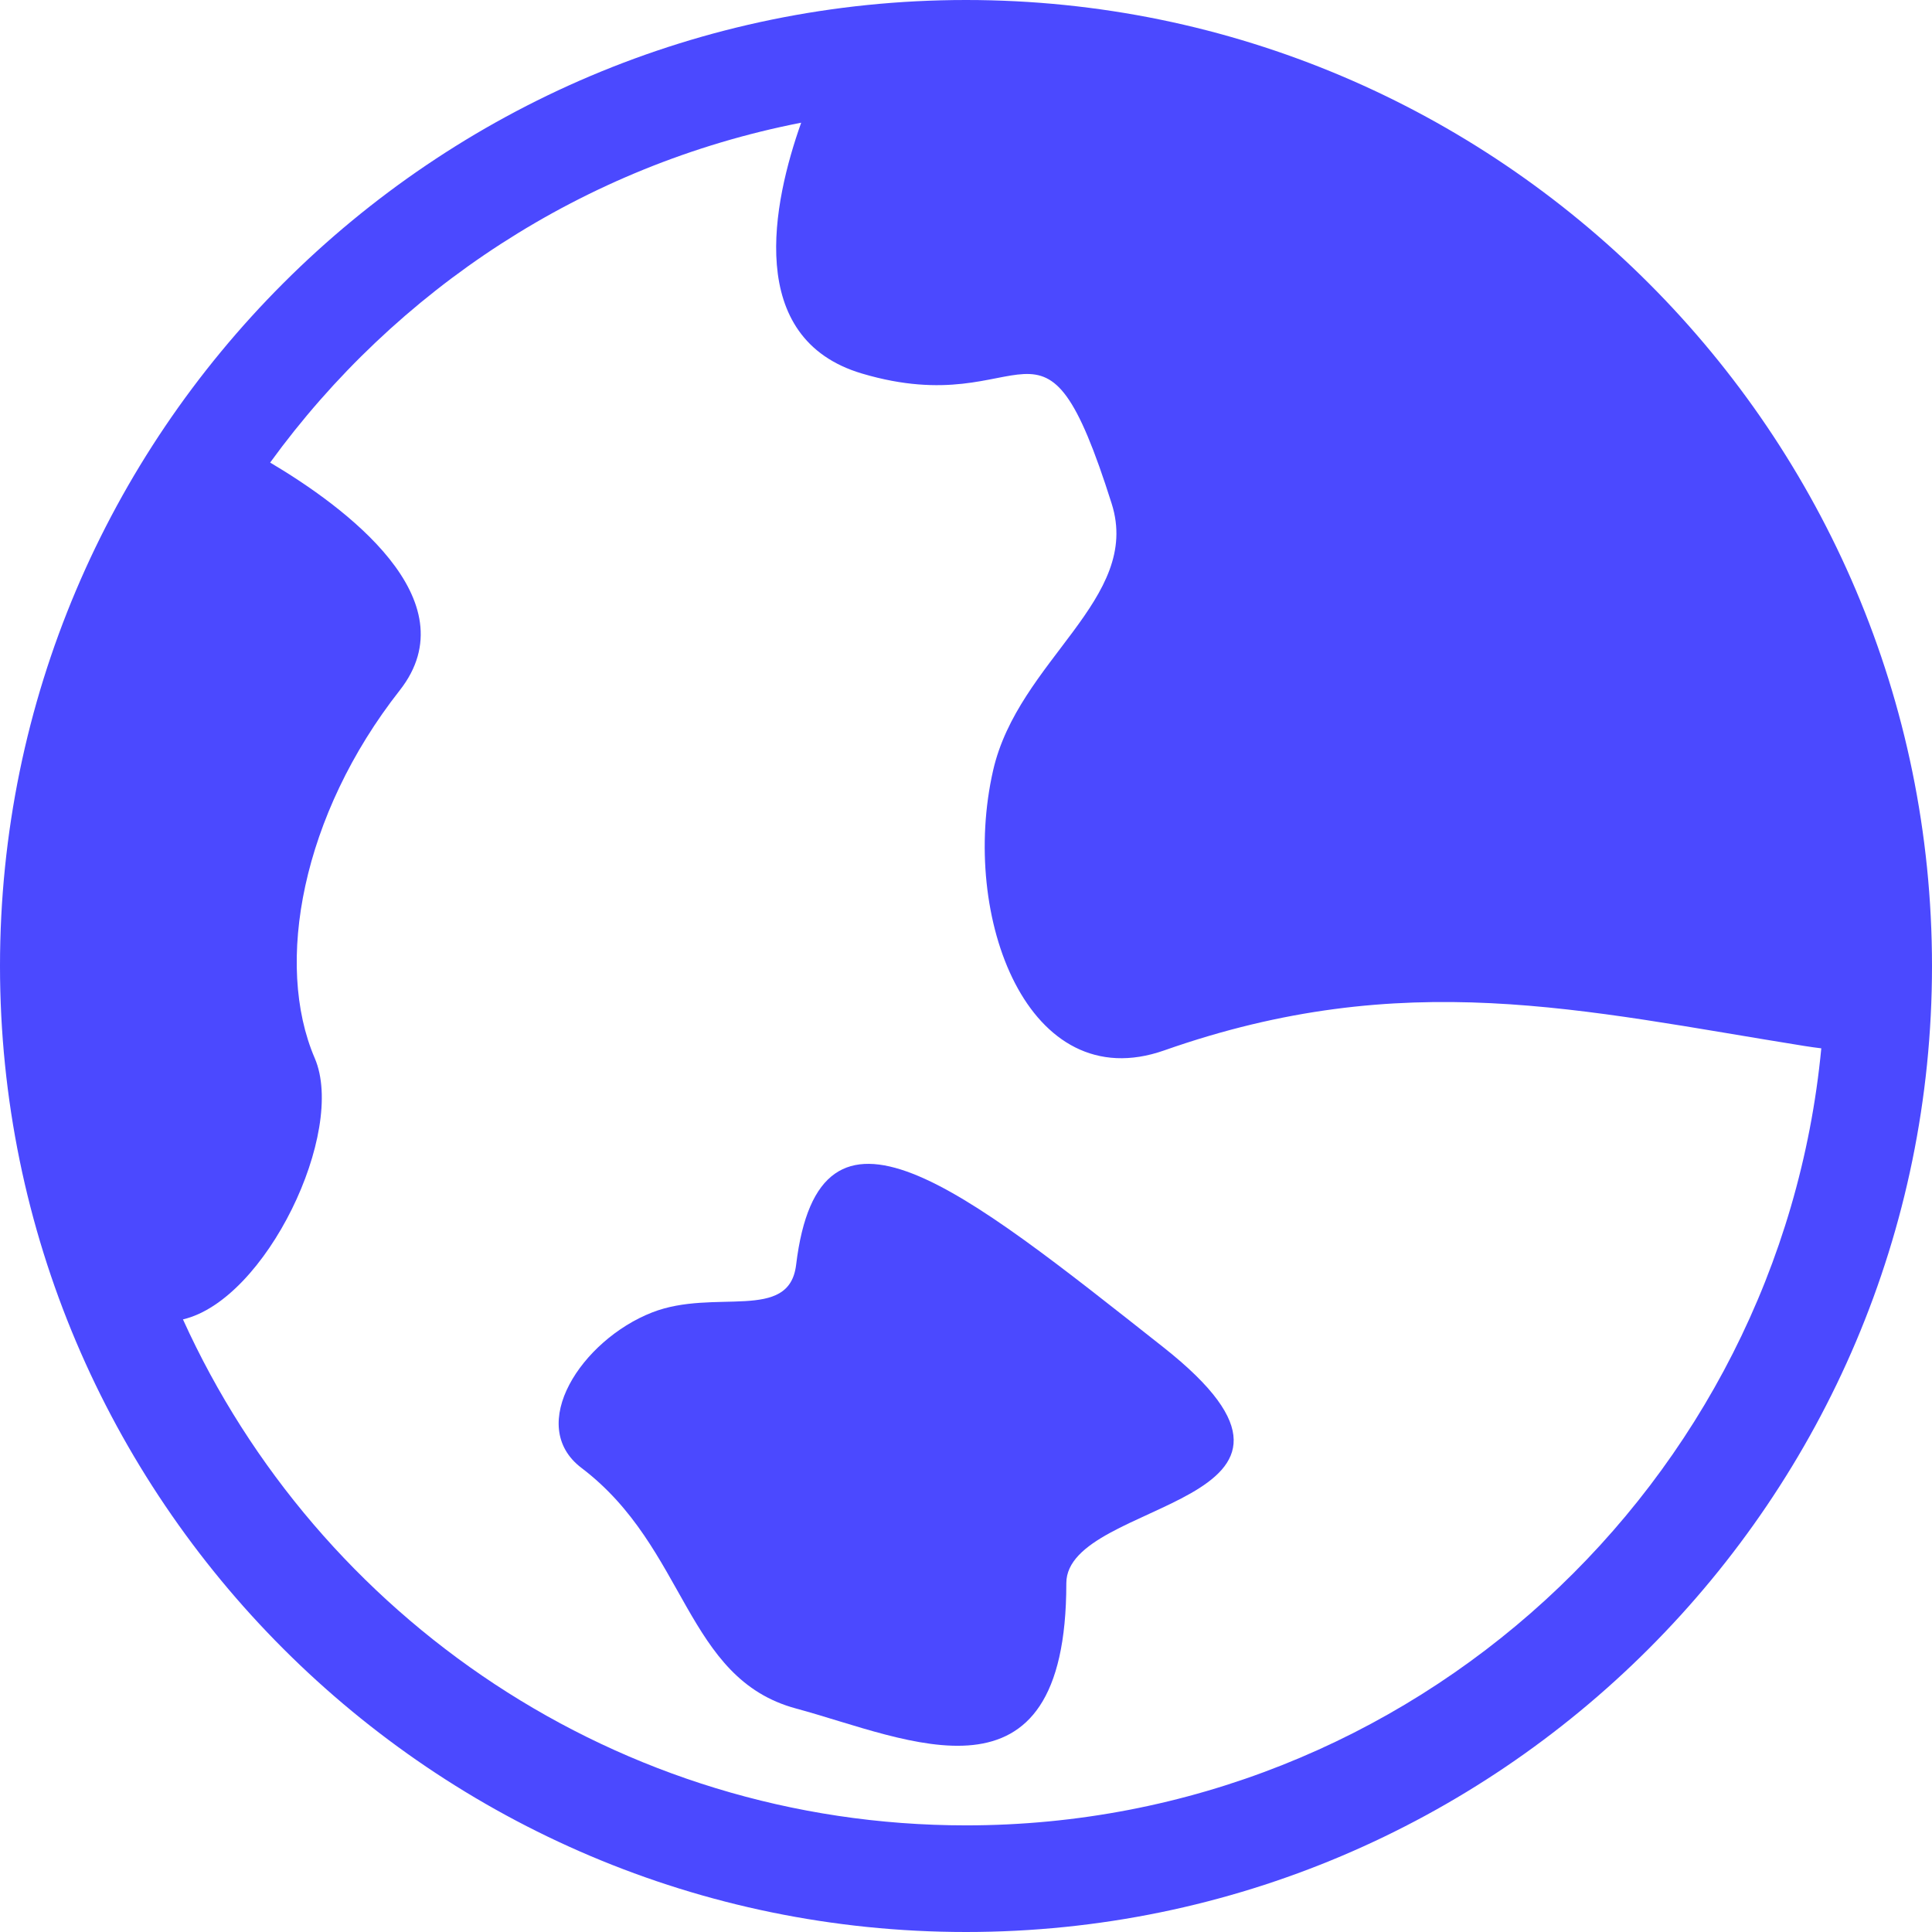 <?xml version="1.0" encoding="UTF-8"?>
<svg width="83px" height="83px" viewBox="0 0 83 83" version="1.1" xmlns="http://www.w3.org/2000/svg" xmlns:xlink="http://www.w3.org/1999/xlink">
    <!-- Generator: Sketch 57.1 (83088) - https://sketch.com -->
    <title>Group 23</title>
    <desc>Created with Sketch.</desc>
    <g id="Web" stroke="none" stroke-width="1" fill="none" fill-rule="evenodd">
        <g id="Desktop-HD-Copy" transform="translate(-678, -2195)" fill="#4B49FF" fill-rule="nonzero">
            <g id="Group-6" transform="translate(552, 2127)">
                <g id="Group-23" transform="translate(126, 68)">
                    <path d="M41.5,0 C18.616,0 0,18.617 0,41.499 C0,64.383 18.618,83 41.5,83 C64.382,83 83,64.383 83,41.501 C83,18.617 64.384,0 41.5,0 Z M41.5,78.419 C26.555,78.419 13.663,69.485 7.86,56.682 C11.427,55.848 14.881,48.628 13.523,45.463 C11.778,41.407 12.972,35.007 17.171,29.66 C20.236,25.76 14.782,21.755 11.606,19.872 C16.999,12.444 25.082,7.093 34.419,5.271 C33.206,8.688 31.974,14.546 37.029,16.047 C44.285,18.201 44.737,12.09 47.759,21.639 C49.057,25.738 43.748,28.356 42.665,33.096 C41.227,39.395 44.168,47.181 50.015,45.126 C60.327,41.499 67.966,43.408 77.515,44.935 C77.778,44.977 78.015,45.009 78.244,45.037 C76.456,63.74 60.663,78.419 41.5,78.419 Z" id="Shape"></path>
                    <path d="M49.974,57.875 C41.265,51.001 35.206,46.046 34.202,54.336 C33.903,56.822 30.699,55.33 28.011,56.385 C24.987,57.57 22.574,61.238 24.981,63.063 C29.524,66.508 29.414,72.11 34.202,73.4 C38.992,74.692 45.81,78.078 45.81,68.015 C45.812,64.353 58.687,64.752 49.974,57.875 Z" id="Path"></path>
                </g>
            </g>
        </g>
    </g>
</svg>